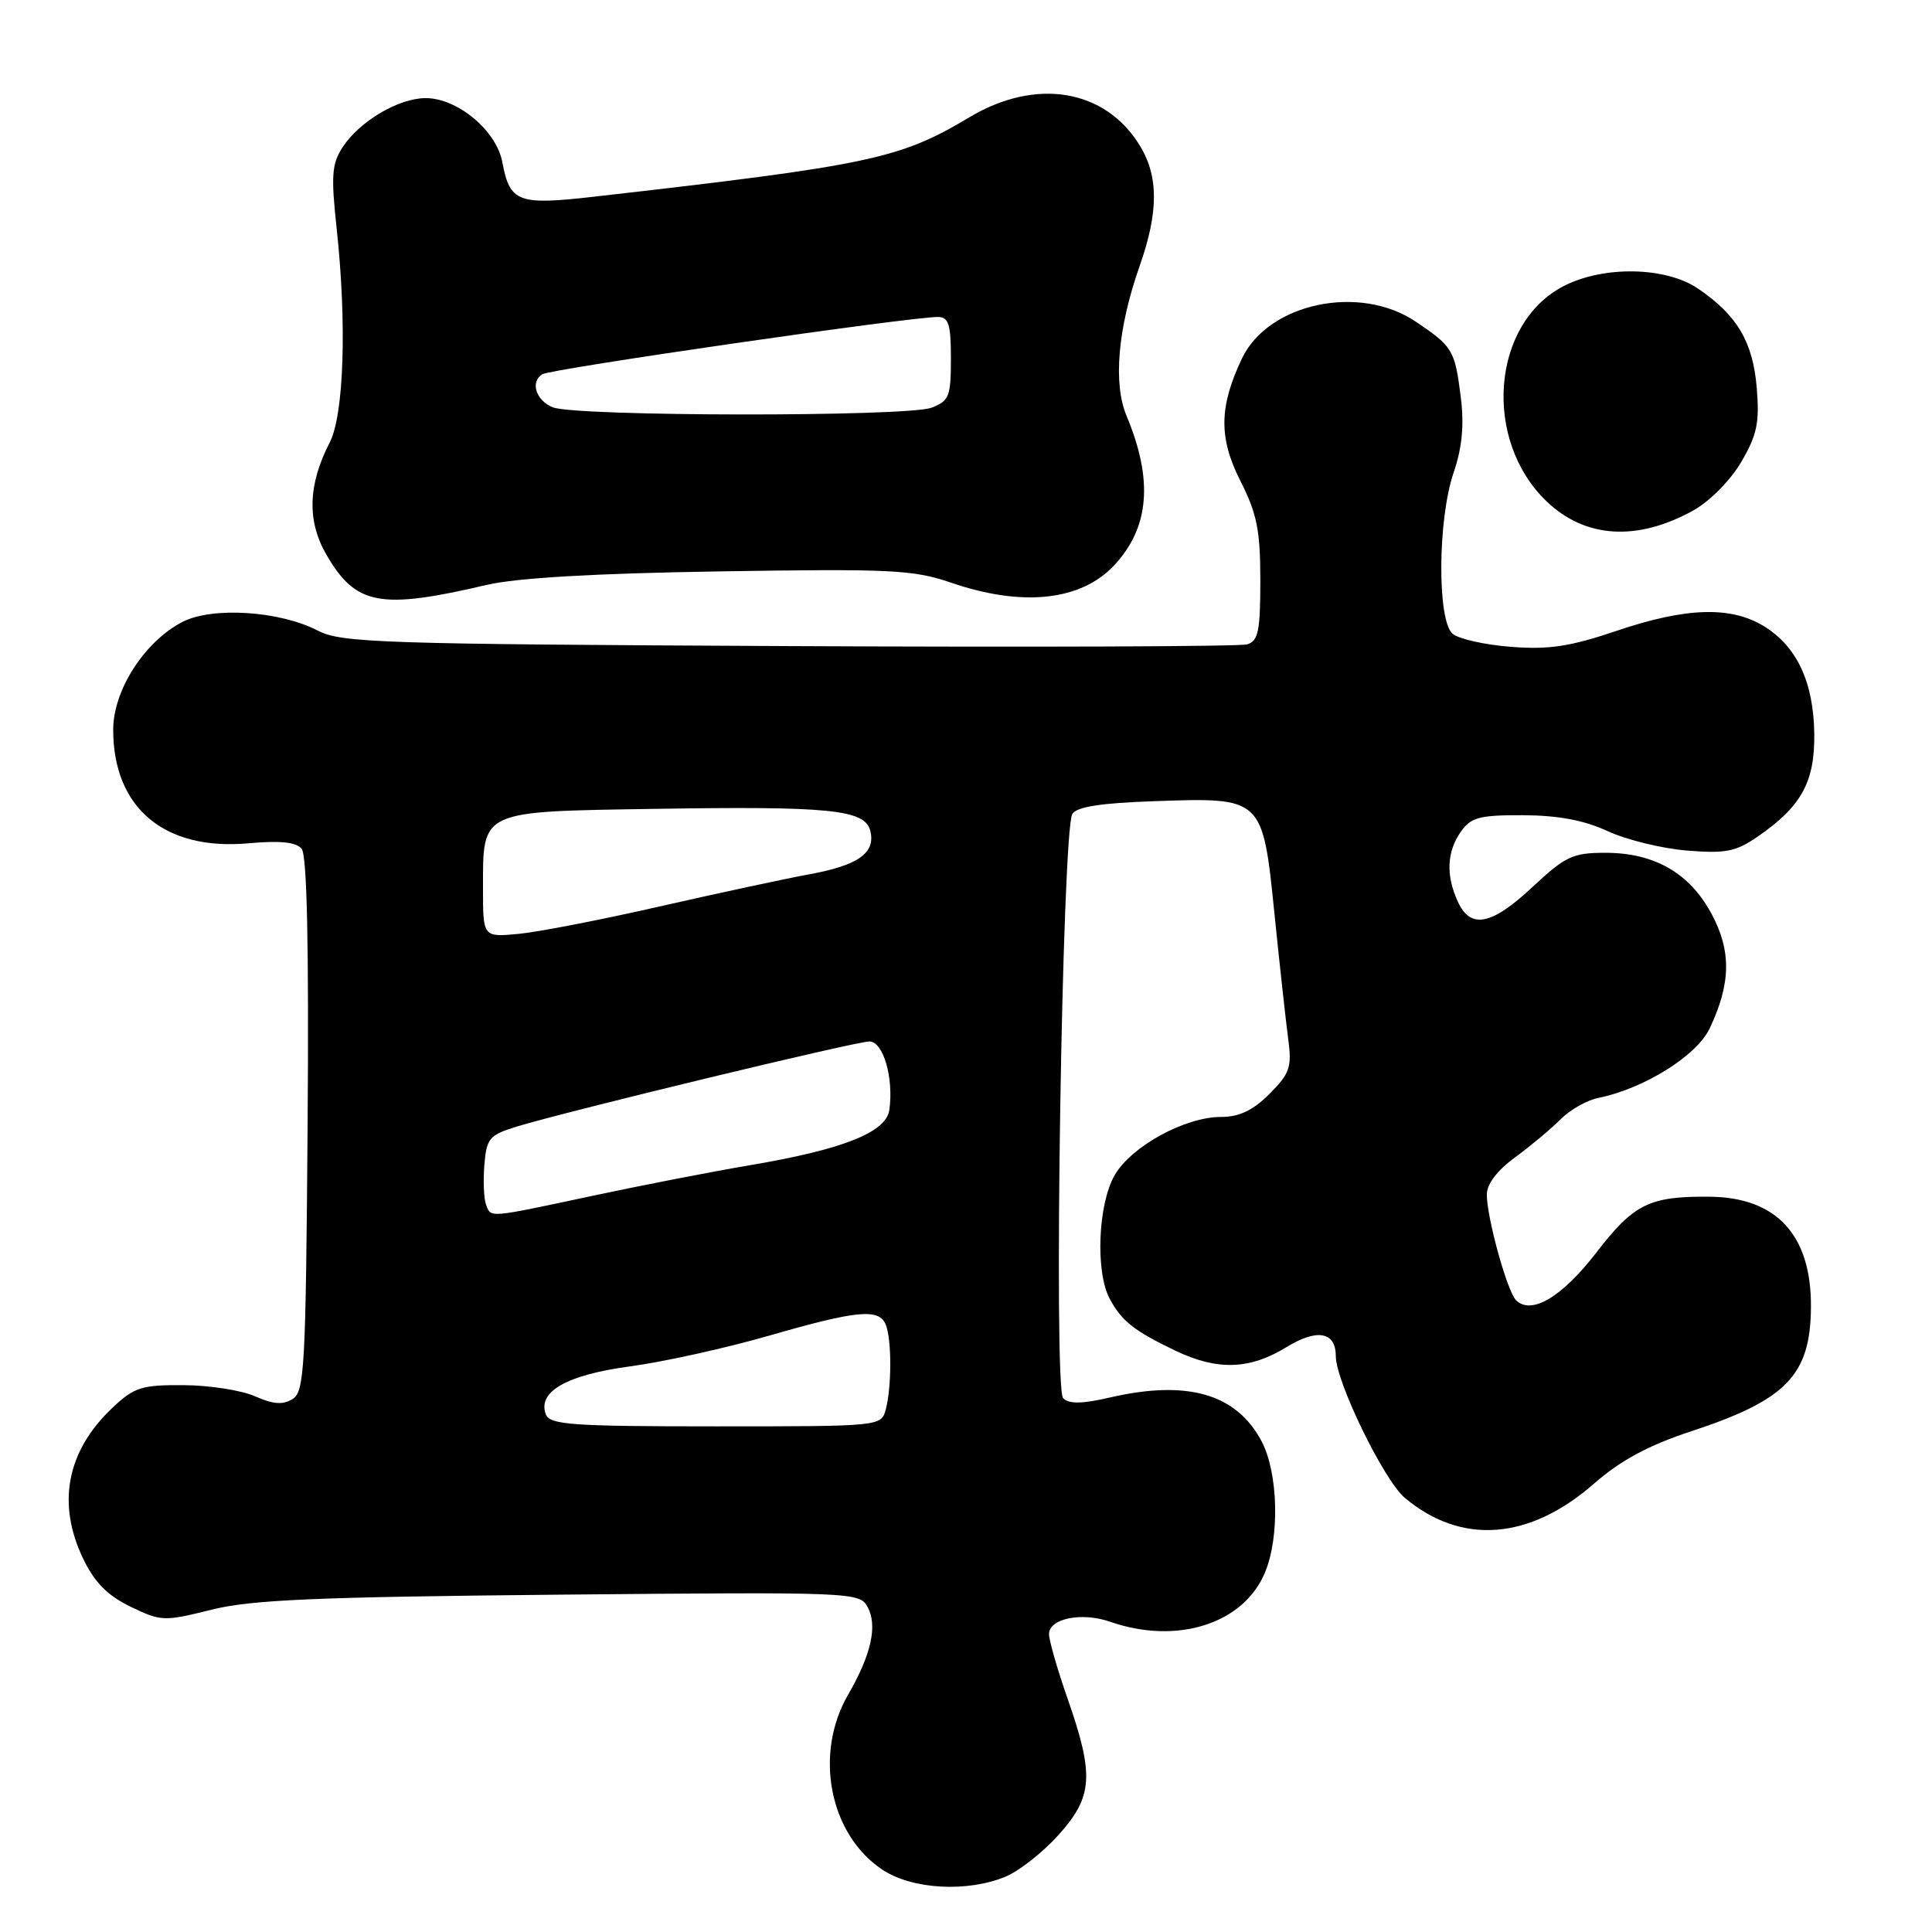 <?xml version="1.0" encoding="UTF-8" standalone="no"?>
<!DOCTYPE svg PUBLIC "-//W3C//DTD SVG 1.1//EN" "http://www.w3.org/Graphics/SVG/1.1/DTD/svg11.dtd" >
<svg xmlns="http://www.w3.org/2000/svg" xmlns:xlink="http://www.w3.org/1999/xlink" version="1.1" viewBox="0 0 256 256">
 <g >
 <path fill="currentColor"
d=" M 133.28 248.65 C 135.05 247.91 138.19 245.44 140.25 243.15 C 144.81 238.09 145.01 235.25 141.50 225.19 C 140.12 221.26 139.00 217.36 139.00 216.54 C 139.00 214.45 143.34 213.57 147.13 214.90 C 155.96 217.97 164.78 215.17 167.61 208.38 C 169.59 203.66 169.37 195.17 167.17 190.98 C 163.84 184.68 157.34 182.80 147.05 185.18 C 143.38 186.03 141.65 186.05 140.87 185.27 C 139.57 183.97 140.74 110.04 142.09 107.85 C 142.68 106.90 145.91 106.40 152.99 106.16 C 167.35 105.66 167.30 105.62 168.88 121.15 C 169.57 127.94 170.39 135.39 170.70 137.70 C 171.19 141.42 170.91 142.24 168.21 144.95 C 166.01 147.14 164.21 148.00 161.79 148.00 C 157.01 148.00 149.88 151.91 147.69 155.73 C 145.49 159.57 145.13 168.50 147.03 172.07 C 148.61 175.04 150.26 176.34 155.74 178.97 C 161.29 181.63 165.60 181.49 170.45 178.51 C 174.52 176.01 177.00 176.46 177.00 179.69 C 177.00 183.06 183.36 196.12 186.13 198.46 C 193.62 204.76 202.64 204.09 211.20 196.60 C 214.78 193.48 218.41 191.52 224.19 189.62 C 236.74 185.48 239.90 182.19 239.96 173.20 C 240.03 163.66 235.41 158.64 226.50 158.57 C 218.53 158.50 216.49 159.52 211.50 166.00 C 206.97 171.88 202.89 174.29 200.88 172.28 C 199.71 171.11 197.03 161.42 197.01 158.30 C 197.00 156.91 198.37 155.10 200.75 153.36 C 202.81 151.85 205.53 149.58 206.78 148.32 C 208.03 147.06 210.28 145.78 211.78 145.48 C 217.83 144.26 224.82 139.90 226.54 136.27 C 229.36 130.33 229.43 126.03 226.80 121.11 C 223.90 115.69 219.23 113.00 212.72 113.00 C 208.40 113.00 207.43 113.46 203.10 117.50 C 197.63 122.62 194.85 123.17 193.16 119.45 C 191.57 115.97 191.71 112.87 193.56 110.22 C 194.90 108.30 196.01 108.00 201.81 108.02 C 206.44 108.04 209.89 108.68 213.00 110.12 C 215.47 111.27 220.20 112.43 223.50 112.70 C 228.64 113.12 229.99 112.86 232.91 110.85 C 238.71 106.85 240.49 103.60 240.40 97.19 C 240.30 90.35 238.08 85.63 233.70 82.96 C 229.32 80.29 223.38 80.48 214.18 83.60 C 208.05 85.67 205.23 86.10 200.24 85.71 C 196.80 85.45 193.31 84.67 192.49 83.99 C 190.42 82.27 190.49 68.85 192.61 62.63 C 193.74 59.33 194.02 56.34 193.57 52.70 C 192.78 46.38 192.52 45.94 187.61 42.63 C 180.16 37.59 168.05 40.16 164.56 47.51 C 161.52 53.93 161.47 58.03 164.39 63.79 C 166.55 68.05 167.00 70.30 167.00 76.90 C 167.00 83.62 166.73 84.95 165.25 85.38 C 164.29 85.67 136.95 85.77 104.50 85.61 C 50.29 85.35 45.22 85.18 42.09 83.55 C 37.05 80.94 28.12 80.37 24.17 82.41 C 19.14 85.01 15.00 91.46 15.00 96.69 C 15.00 107.06 21.79 112.75 32.94 111.74 C 37.12 111.36 39.24 111.58 39.97 112.47 C 40.68 113.32 40.94 125.39 40.76 149.01 C 40.52 181.15 40.35 184.38 38.78 185.37 C 37.49 186.18 36.21 186.09 33.78 185.01 C 31.97 184.22 27.72 183.55 24.31 183.54 C 18.79 183.50 17.79 183.82 14.94 186.50 C 8.83 192.25 7.48 199.24 11.06 206.62 C 12.55 209.70 14.28 211.44 17.31 212.90 C 21.34 214.85 21.74 214.86 28.00 213.30 C 33.30 211.97 41.80 211.61 74.20 211.30 C 113.14 210.94 113.91 210.97 114.97 212.95 C 116.30 215.43 115.45 219.24 112.36 224.59 C 107.83 232.44 109.91 243.06 116.90 247.73 C 120.85 250.37 128.19 250.78 133.28 248.65 Z  M 64.50 77.50 C 68.49 76.57 78.86 75.97 95.50 75.71 C 118.03 75.35 121.04 75.50 126.00 77.20 C 135.48 80.46 143.27 79.62 147.68 74.86 C 152.31 69.86 152.82 63.59 149.28 55.12 C 147.47 50.80 148.11 43.48 151.02 35.21 C 153.52 28.10 153.53 23.37 151.04 19.30 C 146.46 11.79 137.27 10.26 128.45 15.54 C 119.21 21.07 115.26 21.90 78.65 26.07 C 68.62 27.21 67.56 26.81 66.56 21.48 C 65.78 17.30 60.62 13.00 56.41 13.00 C 52.82 13.01 47.67 16.05 45.41 19.49 C 43.96 21.71 43.85 23.26 44.61 30.29 C 45.97 42.87 45.58 54.98 43.68 58.65 C 40.81 64.21 40.66 69.03 43.24 73.48 C 47.13 80.21 50.34 80.82 64.50 77.50 Z  M 224.35 67.65 C 226.54 66.44 229.28 63.67 230.72 61.22 C 232.82 57.63 233.16 56.00 232.78 51.42 C 232.28 45.32 230.19 41.77 225.01 38.25 C 220.74 35.34 212.51 35.18 207.21 37.90 C 197.64 42.82 196.41 58.27 204.94 66.44 C 210.05 71.33 216.92 71.76 224.35 67.65 Z  M 72.33 187.42 C 71.18 184.41 75.08 182.18 83.50 181.05 C 87.91 180.46 96.18 178.63 101.88 176.99 C 113.67 173.59 116.53 173.33 117.39 175.58 C 118.17 177.60 118.15 183.83 117.37 186.75 C 116.77 189.00 116.73 189.00 94.85 189.00 C 75.78 189.00 72.86 188.79 72.33 187.42 Z  M 64.40 159.61 C 64.11 158.84 64.01 156.48 64.18 154.36 C 64.47 150.82 64.83 150.40 68.50 149.27 C 75.25 147.21 113.39 138.00 115.20 138.00 C 117.04 138.00 118.44 142.84 117.84 147.09 C 117.41 150.05 111.65 152.33 99.29 154.41 C 94.46 155.23 85.11 157.04 78.52 158.45 C 64.49 161.44 65.09 161.39 64.40 159.61 Z  M 64.00 117.79 C 64.00 107.30 63.46 107.55 86.67 107.18 C 109.98 106.81 114.58 107.27 115.31 110.06 C 116.07 112.99 113.77 114.65 107.29 115.84 C 104.11 116.42 95.20 118.34 87.50 120.09 C 79.80 121.85 71.36 123.49 68.75 123.74 C 64.00 124.19 64.00 124.19 64.00 117.79 Z  M 73.25 53.97 C 71.01 53.07 70.22 50.60 71.86 49.59 C 73.02 48.87 120.49 42.00 124.27 42.00 C 125.70 42.00 126.00 42.95 126.00 47.52 C 126.00 52.54 125.76 53.14 123.43 54.02 C 120.22 55.25 76.31 55.20 73.25 53.97 Z "/>
</g>
</svg>